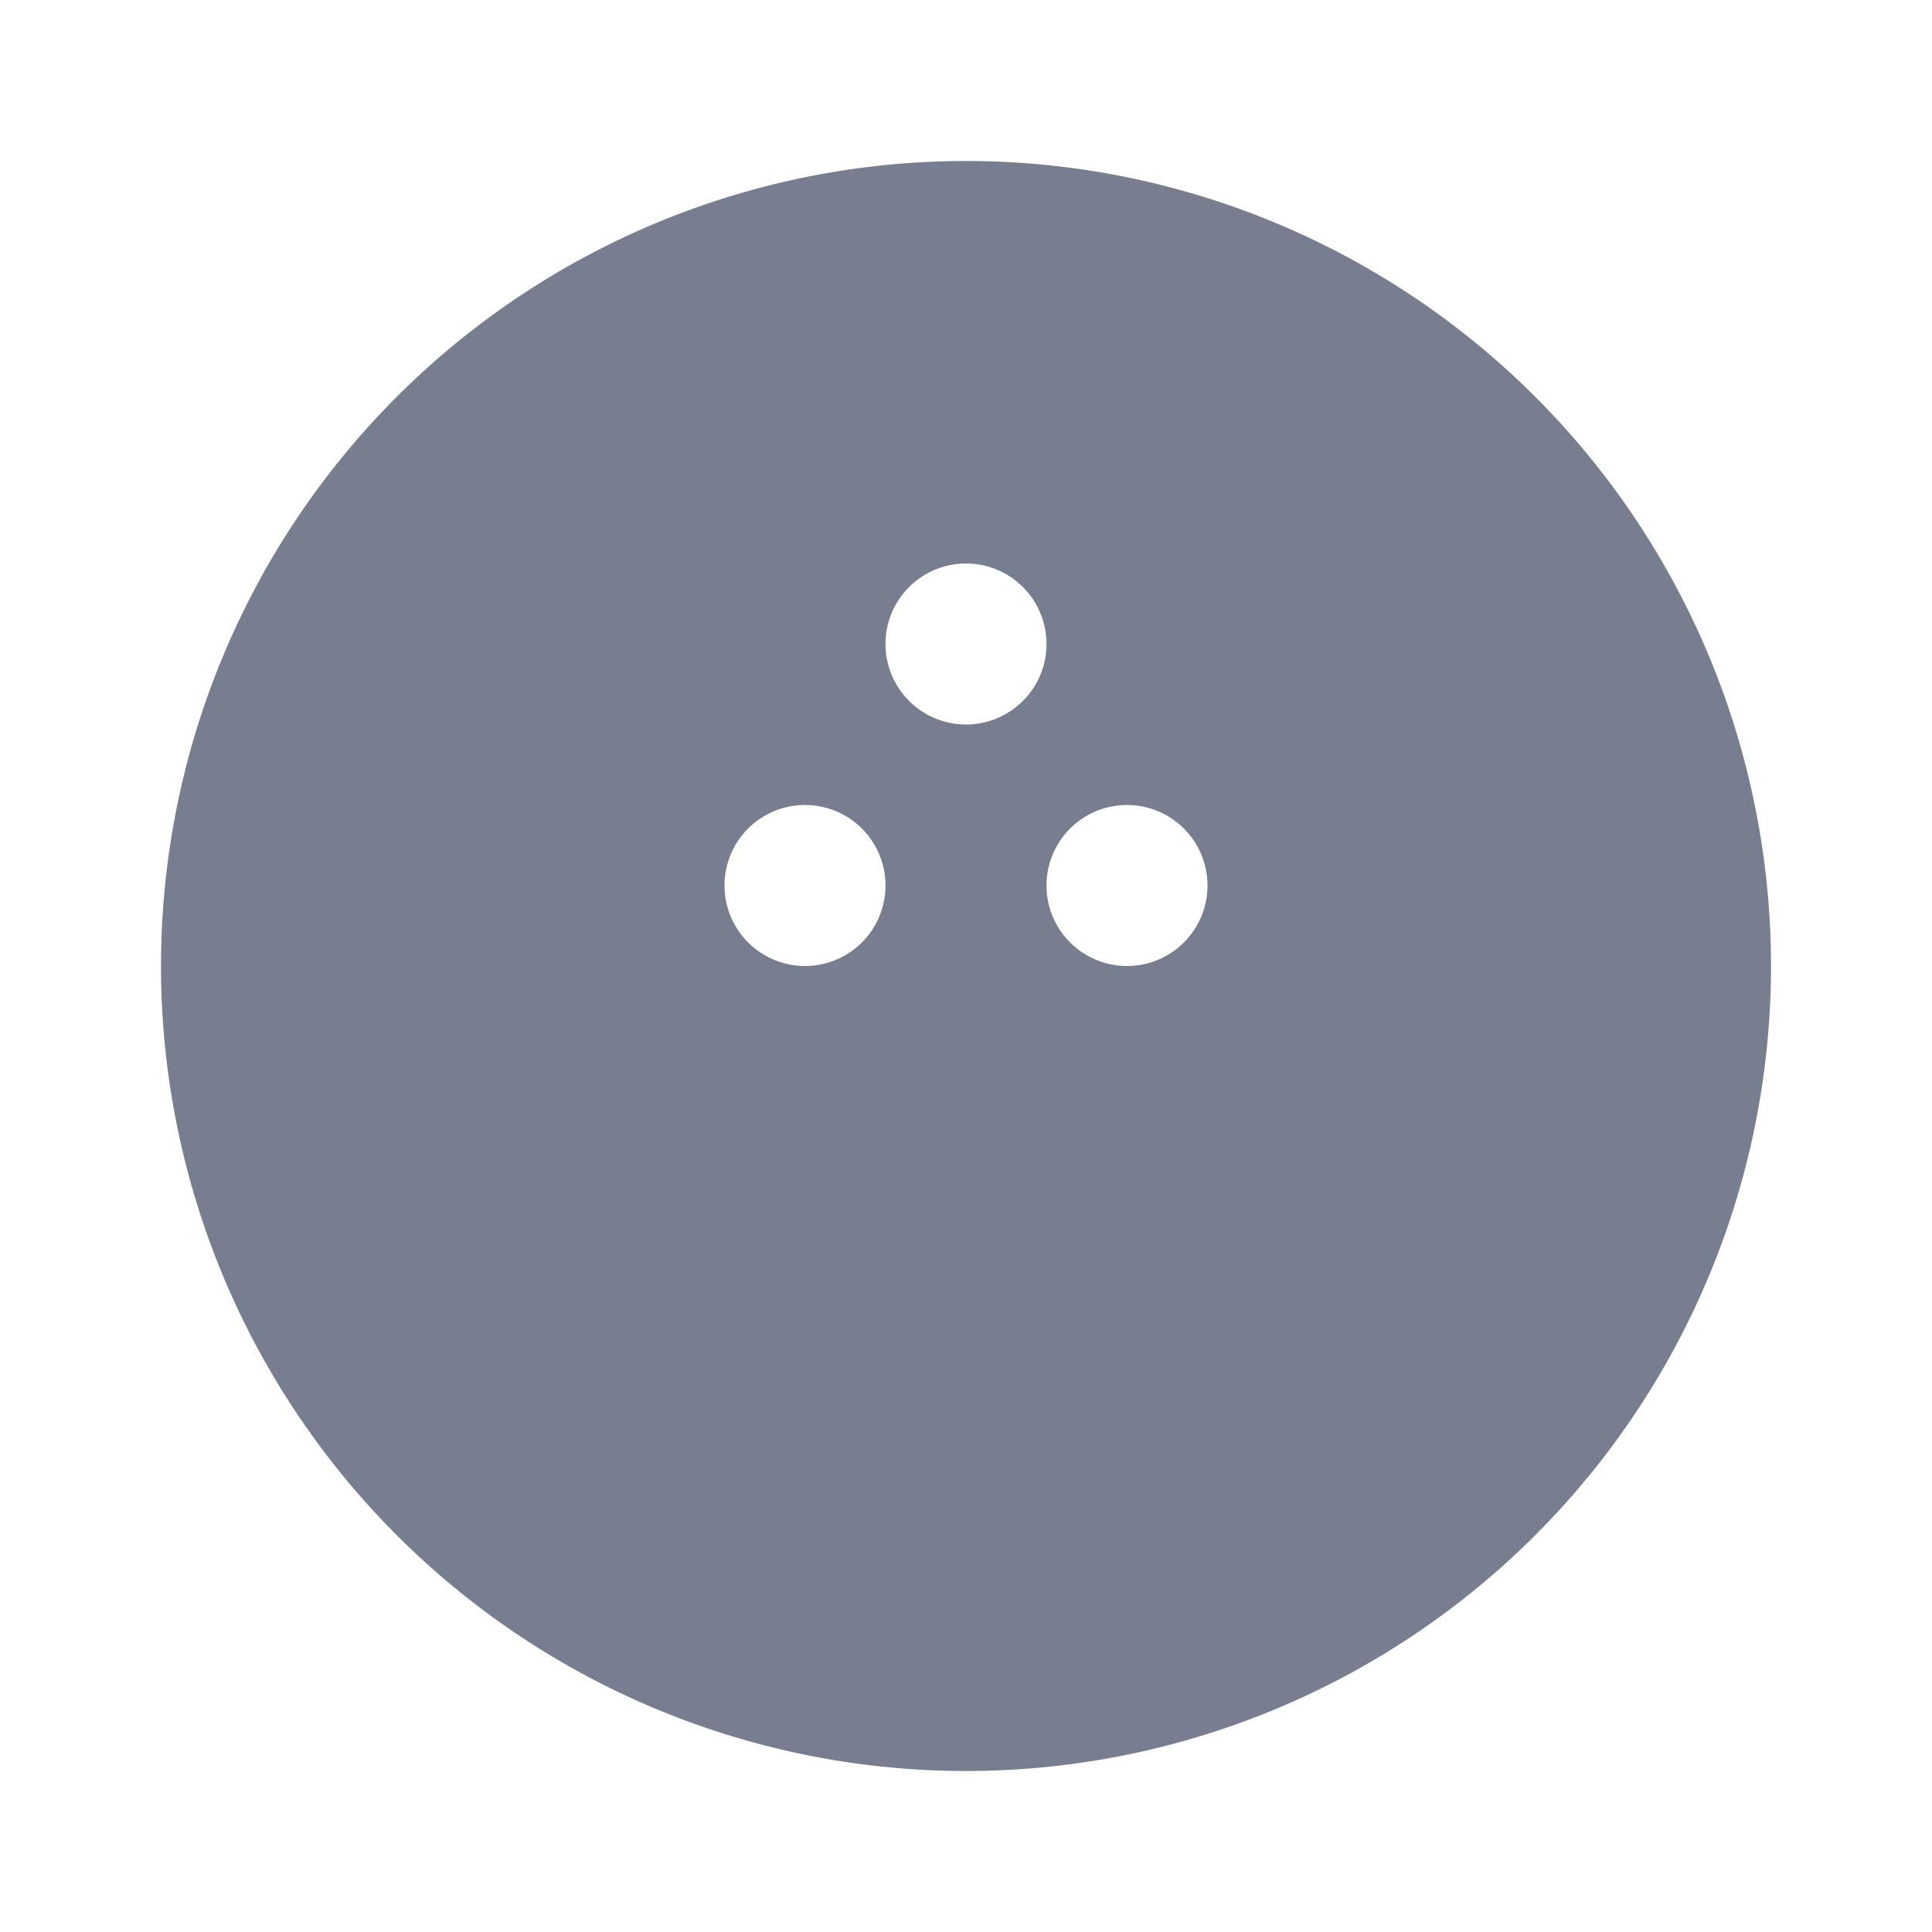 <svg id="icons_Bowling_Ball_Filled" data-name="icons/Bowling Ball/Filled" xmlns="http://www.w3.org/2000/svg" width="24" height="24" viewBox="0 0 24 24">
  <path id="Shape" d="M20,10A10,10,0,1,1,10,0,10,10,0,0,1,20,10ZM10,7A1,1,0,1,0,9,6,1,1,0,0,0,10,7ZM9,9A1,1,0,1,1,8,8,1,1,0,0,1,9,9Zm3,1a1,1,0,1,0-1-1A1,1,0,0,0,12,10Z" transform="translate(2 2)" fill="#777e90" fill-rule="evenodd"/>
</svg>
